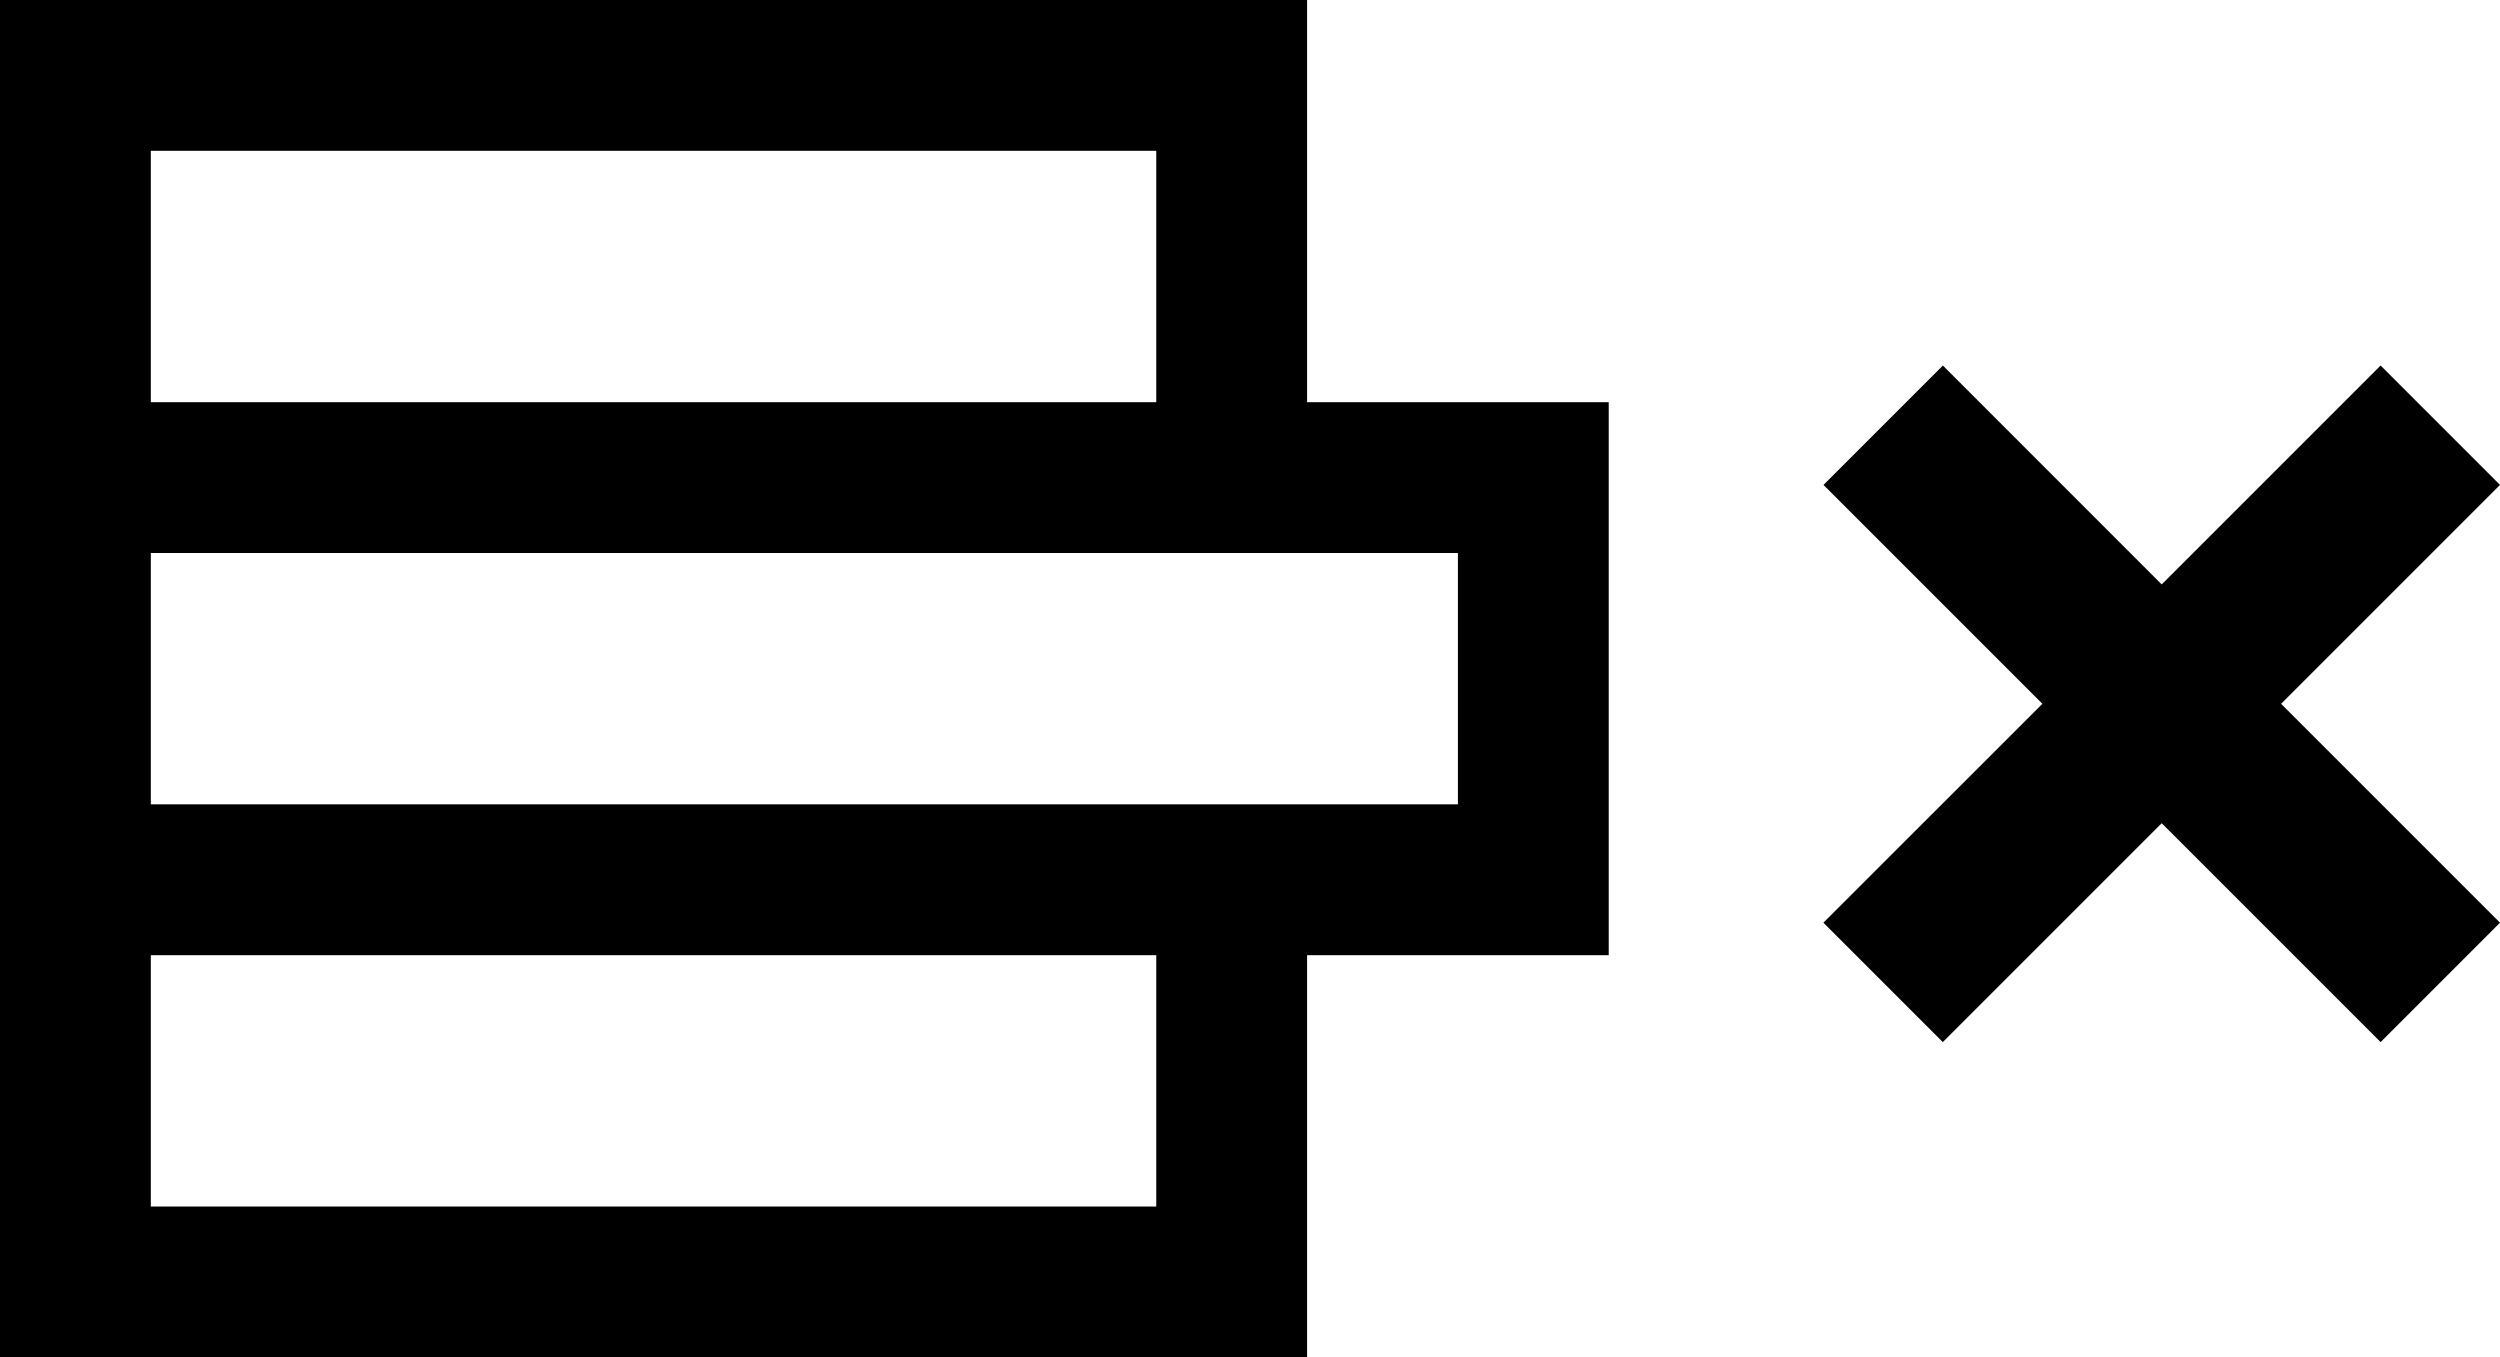 <svg xmlns="http://www.w3.org/2000/svg" viewBox="0 0 49.729 27"><path d="M0 27V0h26v8h6v11h-6v8H0zm29-11v-5H3v5h26zm-6 3H3v5h20v-5zm0-11V3H3v5h20zm13.27 10.354L40.626 14l-4.354-4.354 2.375-2.375L43 11.625l4.354-4.354 2.375 2.375L45.375 14l4.354 4.354-2.375 2.375L43 16.375l-4.354 4.354-2.375-2.375z"/></svg>